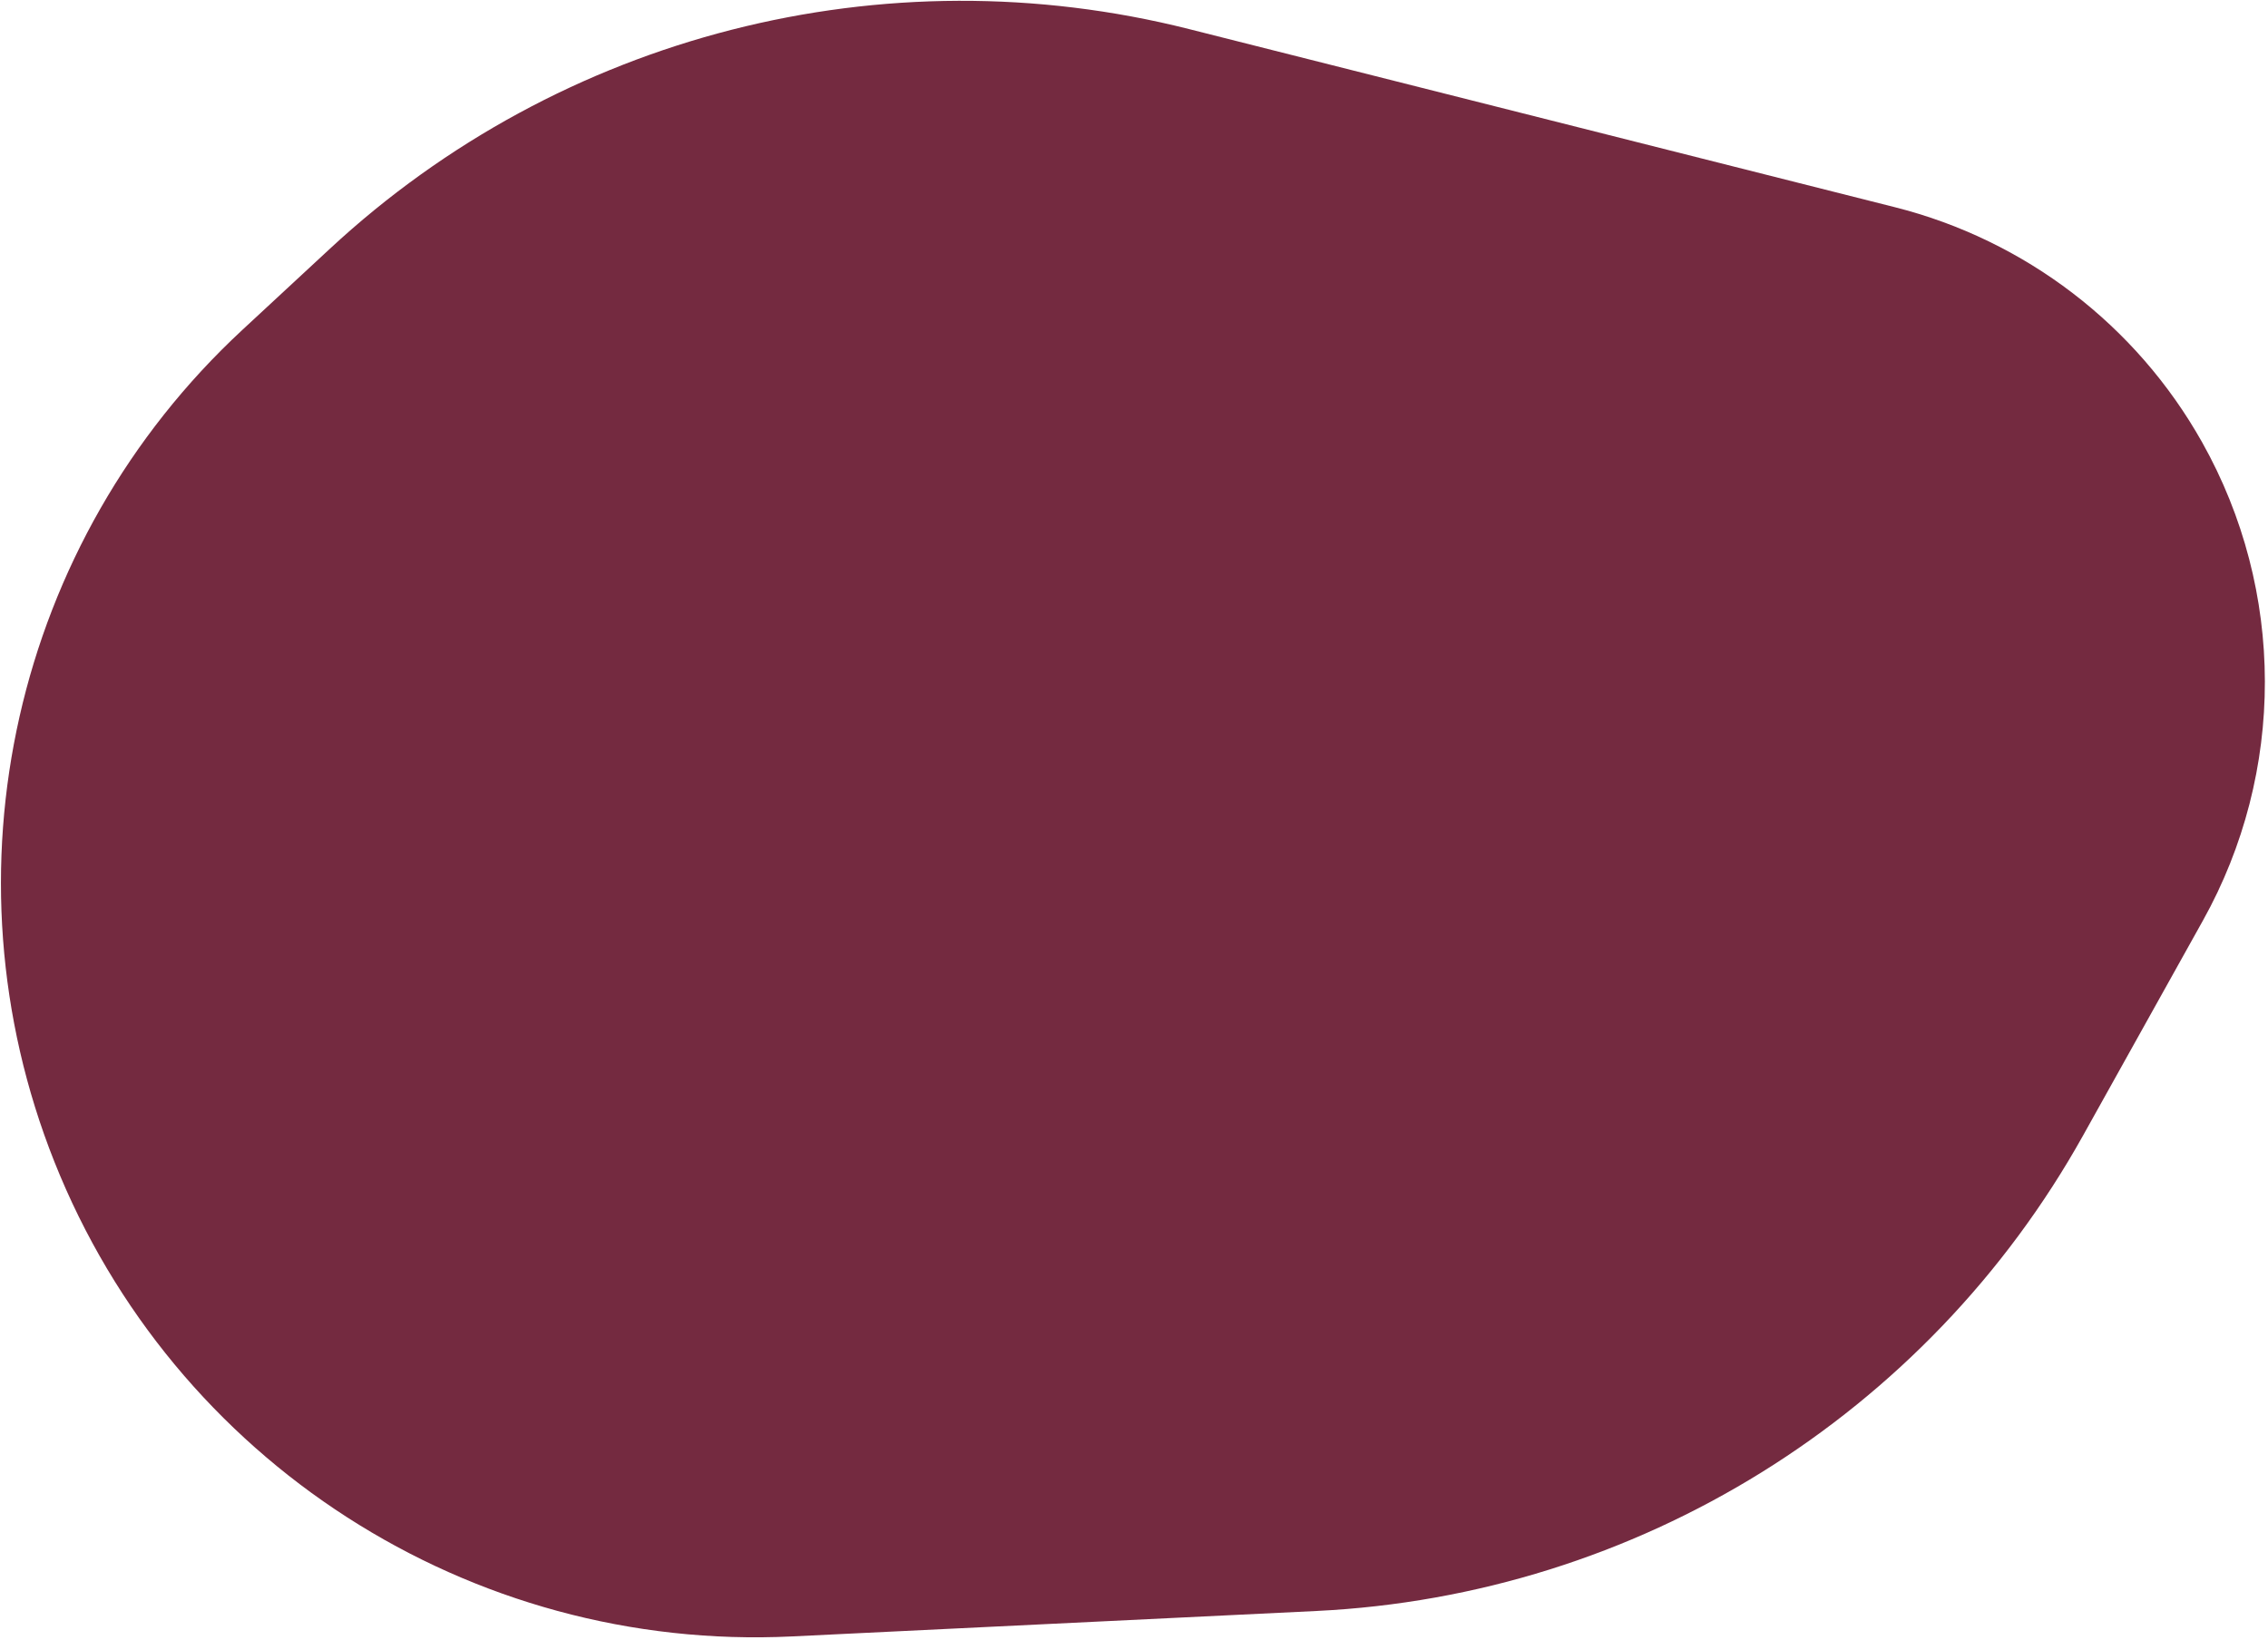 <svg width="697" height="504" viewBox="0 0 697 504" fill="none" xmlns="http://www.w3.org/2000/svg">
<path d="M365.406 8.934L582.329 63.685C622.39 73.796 656.535 99.927 676.763 135.954C702.385 181.591 702.469 237.26 676.983 282.973L640.193 348.963C592.167 435.104 503.096 490.37 404.588 495.15L243.392 502.971C144.41 507.774 53.318 449.137 16.704 357.05C-18.676 268.063 4.291 166.48 74.512 101.369L101.452 76.391C172.339 10.662 271.675 -14.724 365.406 8.934Z" fill="#742A40"/>
</svg>
